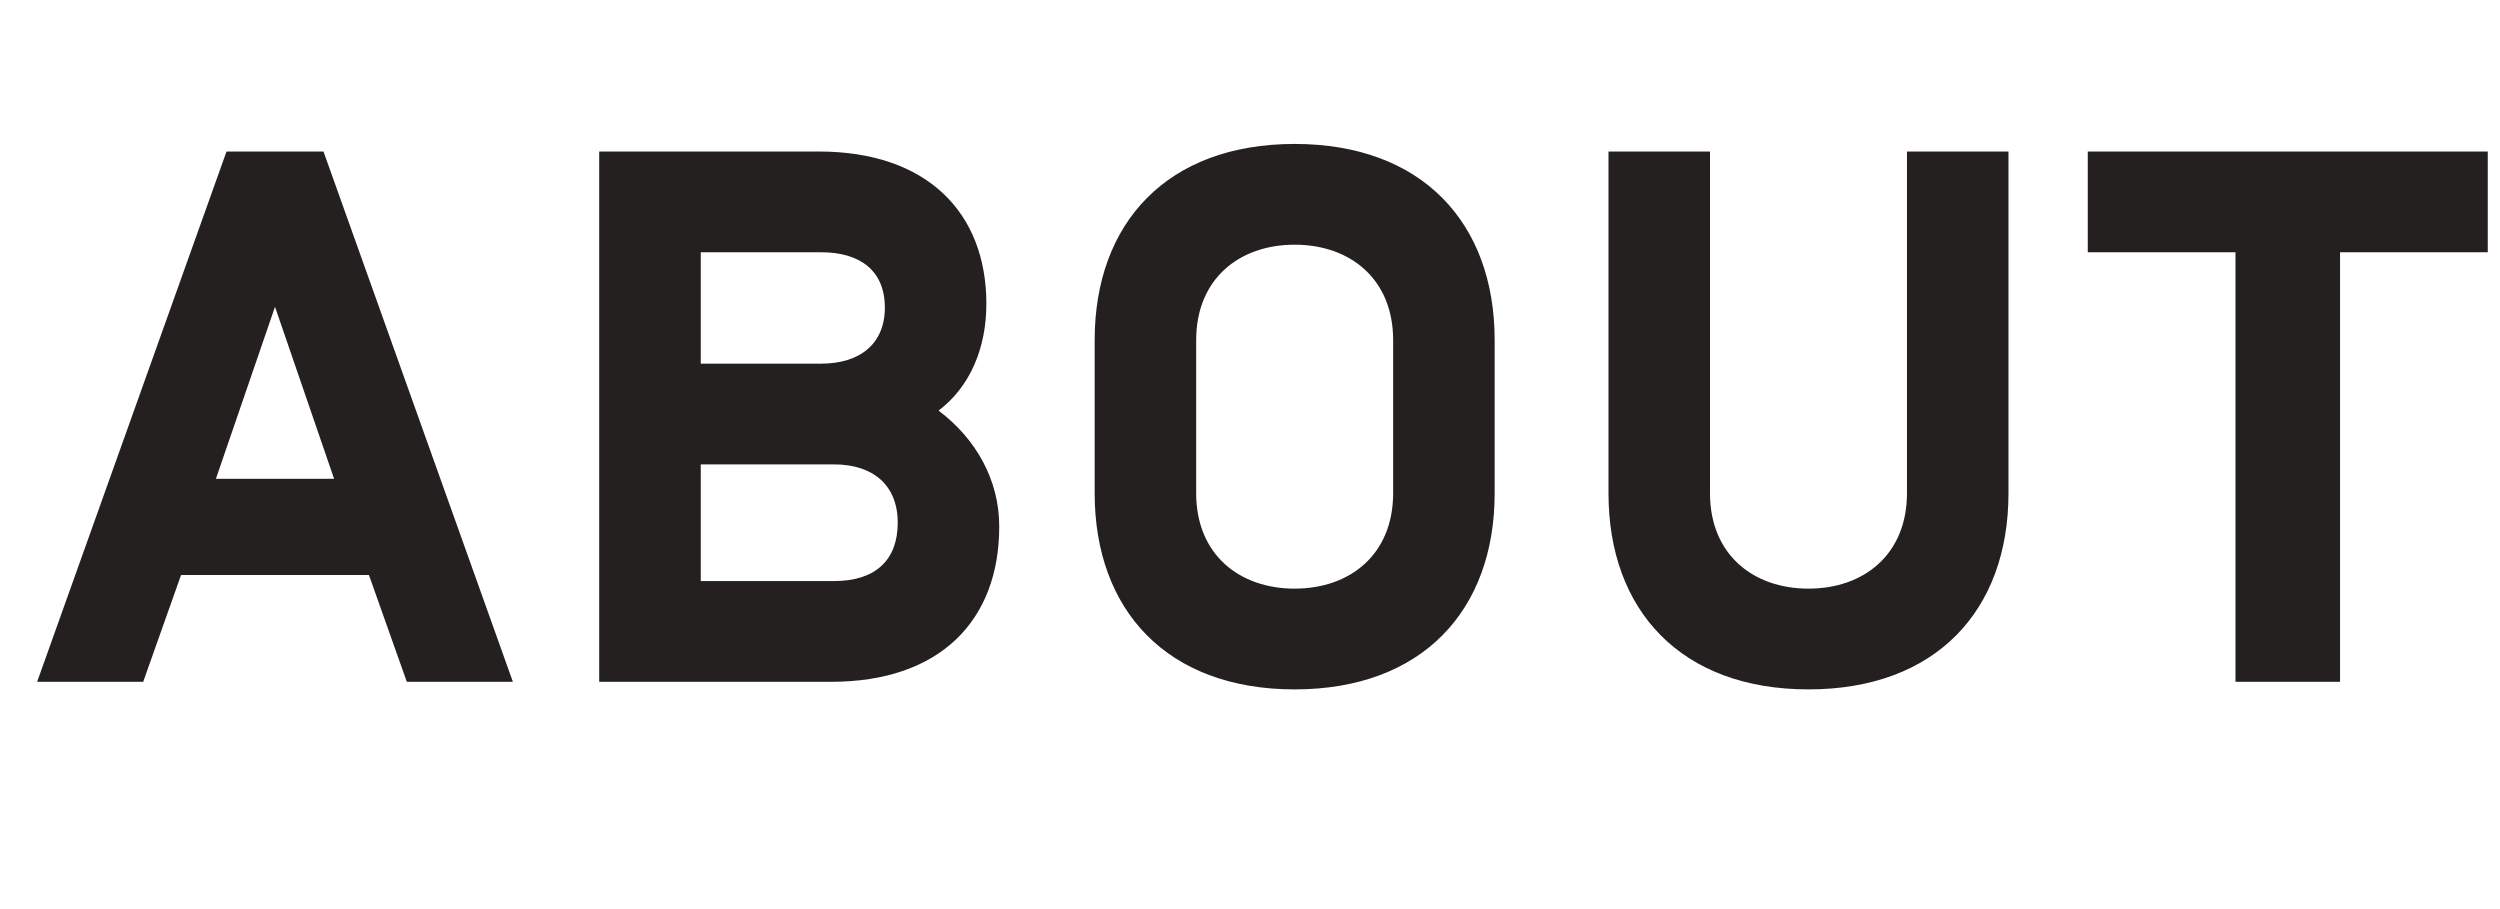 <svg width="66" height="24" viewBox="0 0 66 24" fill="none" xmlns="http://www.w3.org/2000/svg">
<path d="M8.82 12.64L7.26 8.1L5.7 12.64H8.82ZM9.74 15.18H4.78L3.78 18H0.98L5.98 4H8.54L13.54 18H10.74L9.74 15.18ZM15.819 18V4H21.619C24.459 4 26.04 5.6 26.04 8.02C26.04 9.18 25.619 10.2 24.779 10.84C25.759 11.58 26.38 12.66 26.38 13.9C26.38 16.38 24.82 18 21.939 18H15.819ZM18.5 15.34H22.02C23.119 15.34 23.7 14.78 23.7 13.8C23.7 12.8 23.04 12.26 22.02 12.26H18.5V15.34ZM23.36 8.12C23.36 7.14 22.7 6.66 21.68 6.66H18.5V9.6H21.68C22.7 9.6 23.36 9.08 23.36 8.12ZM39.459 13.02C39.459 16.12 37.539 18.2 34.179 18.2C30.82 18.2 28.899 16.12 28.899 13.02V8.98C28.899 5.88 30.82 3.8 34.179 3.8C37.539 3.8 39.459 5.88 39.459 8.98V13.02ZM36.779 13.02V8.98C36.779 7.36 35.639 6.46 34.179 6.46C32.719 6.46 31.579 7.36 31.579 8.98V13.02C31.579 14.64 32.719 15.54 34.179 15.54C35.639 15.54 36.779 14.64 36.779 13.02ZM50.344 4H53.024V13.02C53.024 16.12 51.104 18.2 47.744 18.2C44.384 18.2 42.464 16.12 42.464 13.02V4H45.144V13.02C45.144 14.64 46.284 15.54 47.744 15.54C49.204 15.54 50.344 14.64 50.344 13.02V4ZM65.677 6.66H61.777V18H59.017V6.66H55.117V4H65.677V6.66Z" fill="#252020"/>
</svg>

